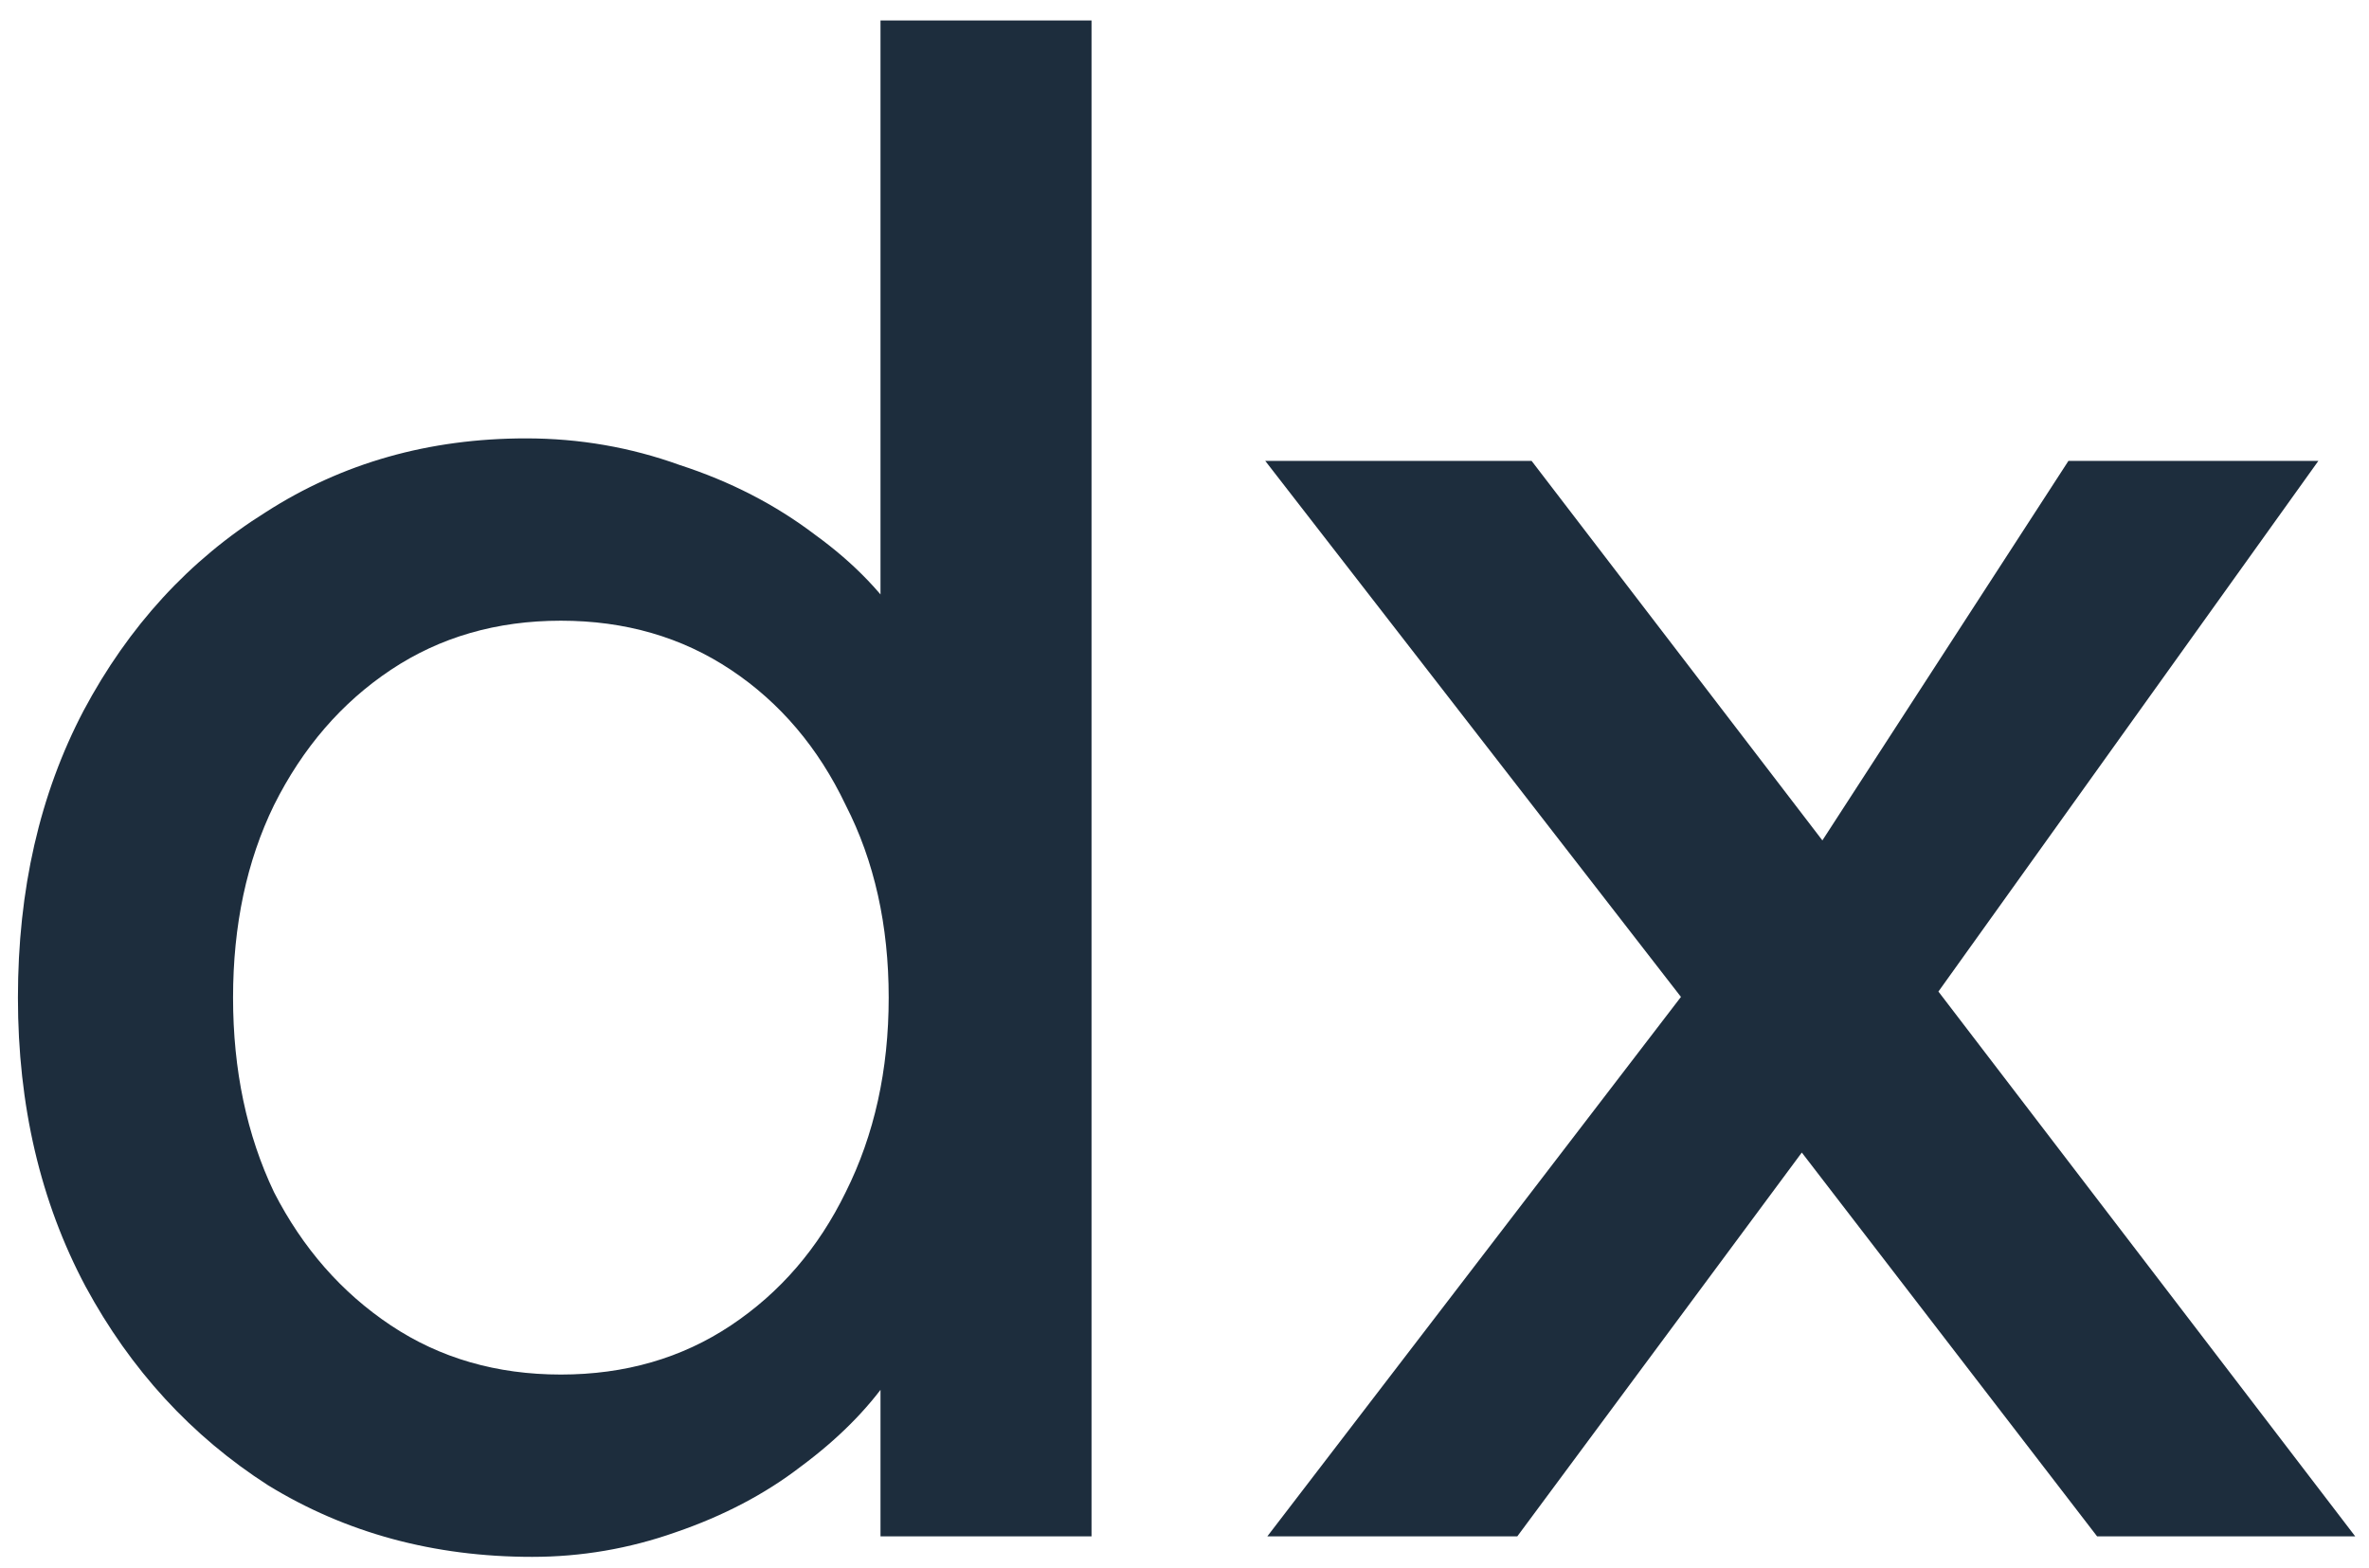 <svg xmlns="http://www.w3.org/2000/svg" width="74" height="49" viewBox="0 0 74 49" fill="none">
    <path
        d="M16.624 48.64C13.552 48.64 10.8 47.893 8.368 46.4C5.979 44.864 4.08 42.795 2.672 40.192C1.264 37.547 0.56 34.539 0.56 31.168C0.56 27.797 1.243 24.811 2.608 22.208C4.016 19.563 5.915 17.493 8.304 16C10.693 14.464 13.403 13.696 16.432 13.696C18.096 13.696 19.696 13.973 21.232 14.528C22.811 15.04 24.219 15.765 25.456 16.704C26.693 17.6 27.653 18.603 28.336 19.712C29.061 20.779 29.424 21.867 29.424 22.976L27.504 23.104V0.64H34.096V48H27.504V40H28.784C28.784 41.024 28.443 42.048 27.76 43.072C27.077 44.053 26.16 44.971 25.008 45.824C23.899 46.677 22.597 47.36 21.104 47.872C19.653 48.384 18.16 48.64 16.624 48.64ZM17.52 42.944C19.525 42.944 21.296 42.432 22.832 41.408C24.368 40.384 25.563 38.997 26.416 37.248C27.312 35.456 27.76 33.429 27.76 31.168C27.76 28.907 27.312 26.901 26.416 25.152C25.563 23.36 24.368 21.952 22.832 20.928C21.296 19.904 19.525 19.392 17.52 19.392C15.515 19.392 13.744 19.904 12.208 20.928C10.672 21.952 9.456 23.36 8.56 25.152C7.707 26.901 7.28 28.907 7.28 31.168C7.28 33.429 7.707 35.456 8.56 37.248C9.456 38.997 10.672 40.384 12.208 41.408C13.744 42.432 15.515 42.944 17.52 42.944ZM65.507 48L54.627 33.856L53.666 32.64L39.523 14.4H47.843L58.531 28.352L59.618 29.76L73.57 48H65.507ZM39.587 48L52.834 30.72L56.739 35.392L47.395 48H39.587ZM60.002 31.744L56.355 27.136L64.611 14.4H72.418L60.002 31.744Z"
        fill="#1D2D3D" />
</svg>